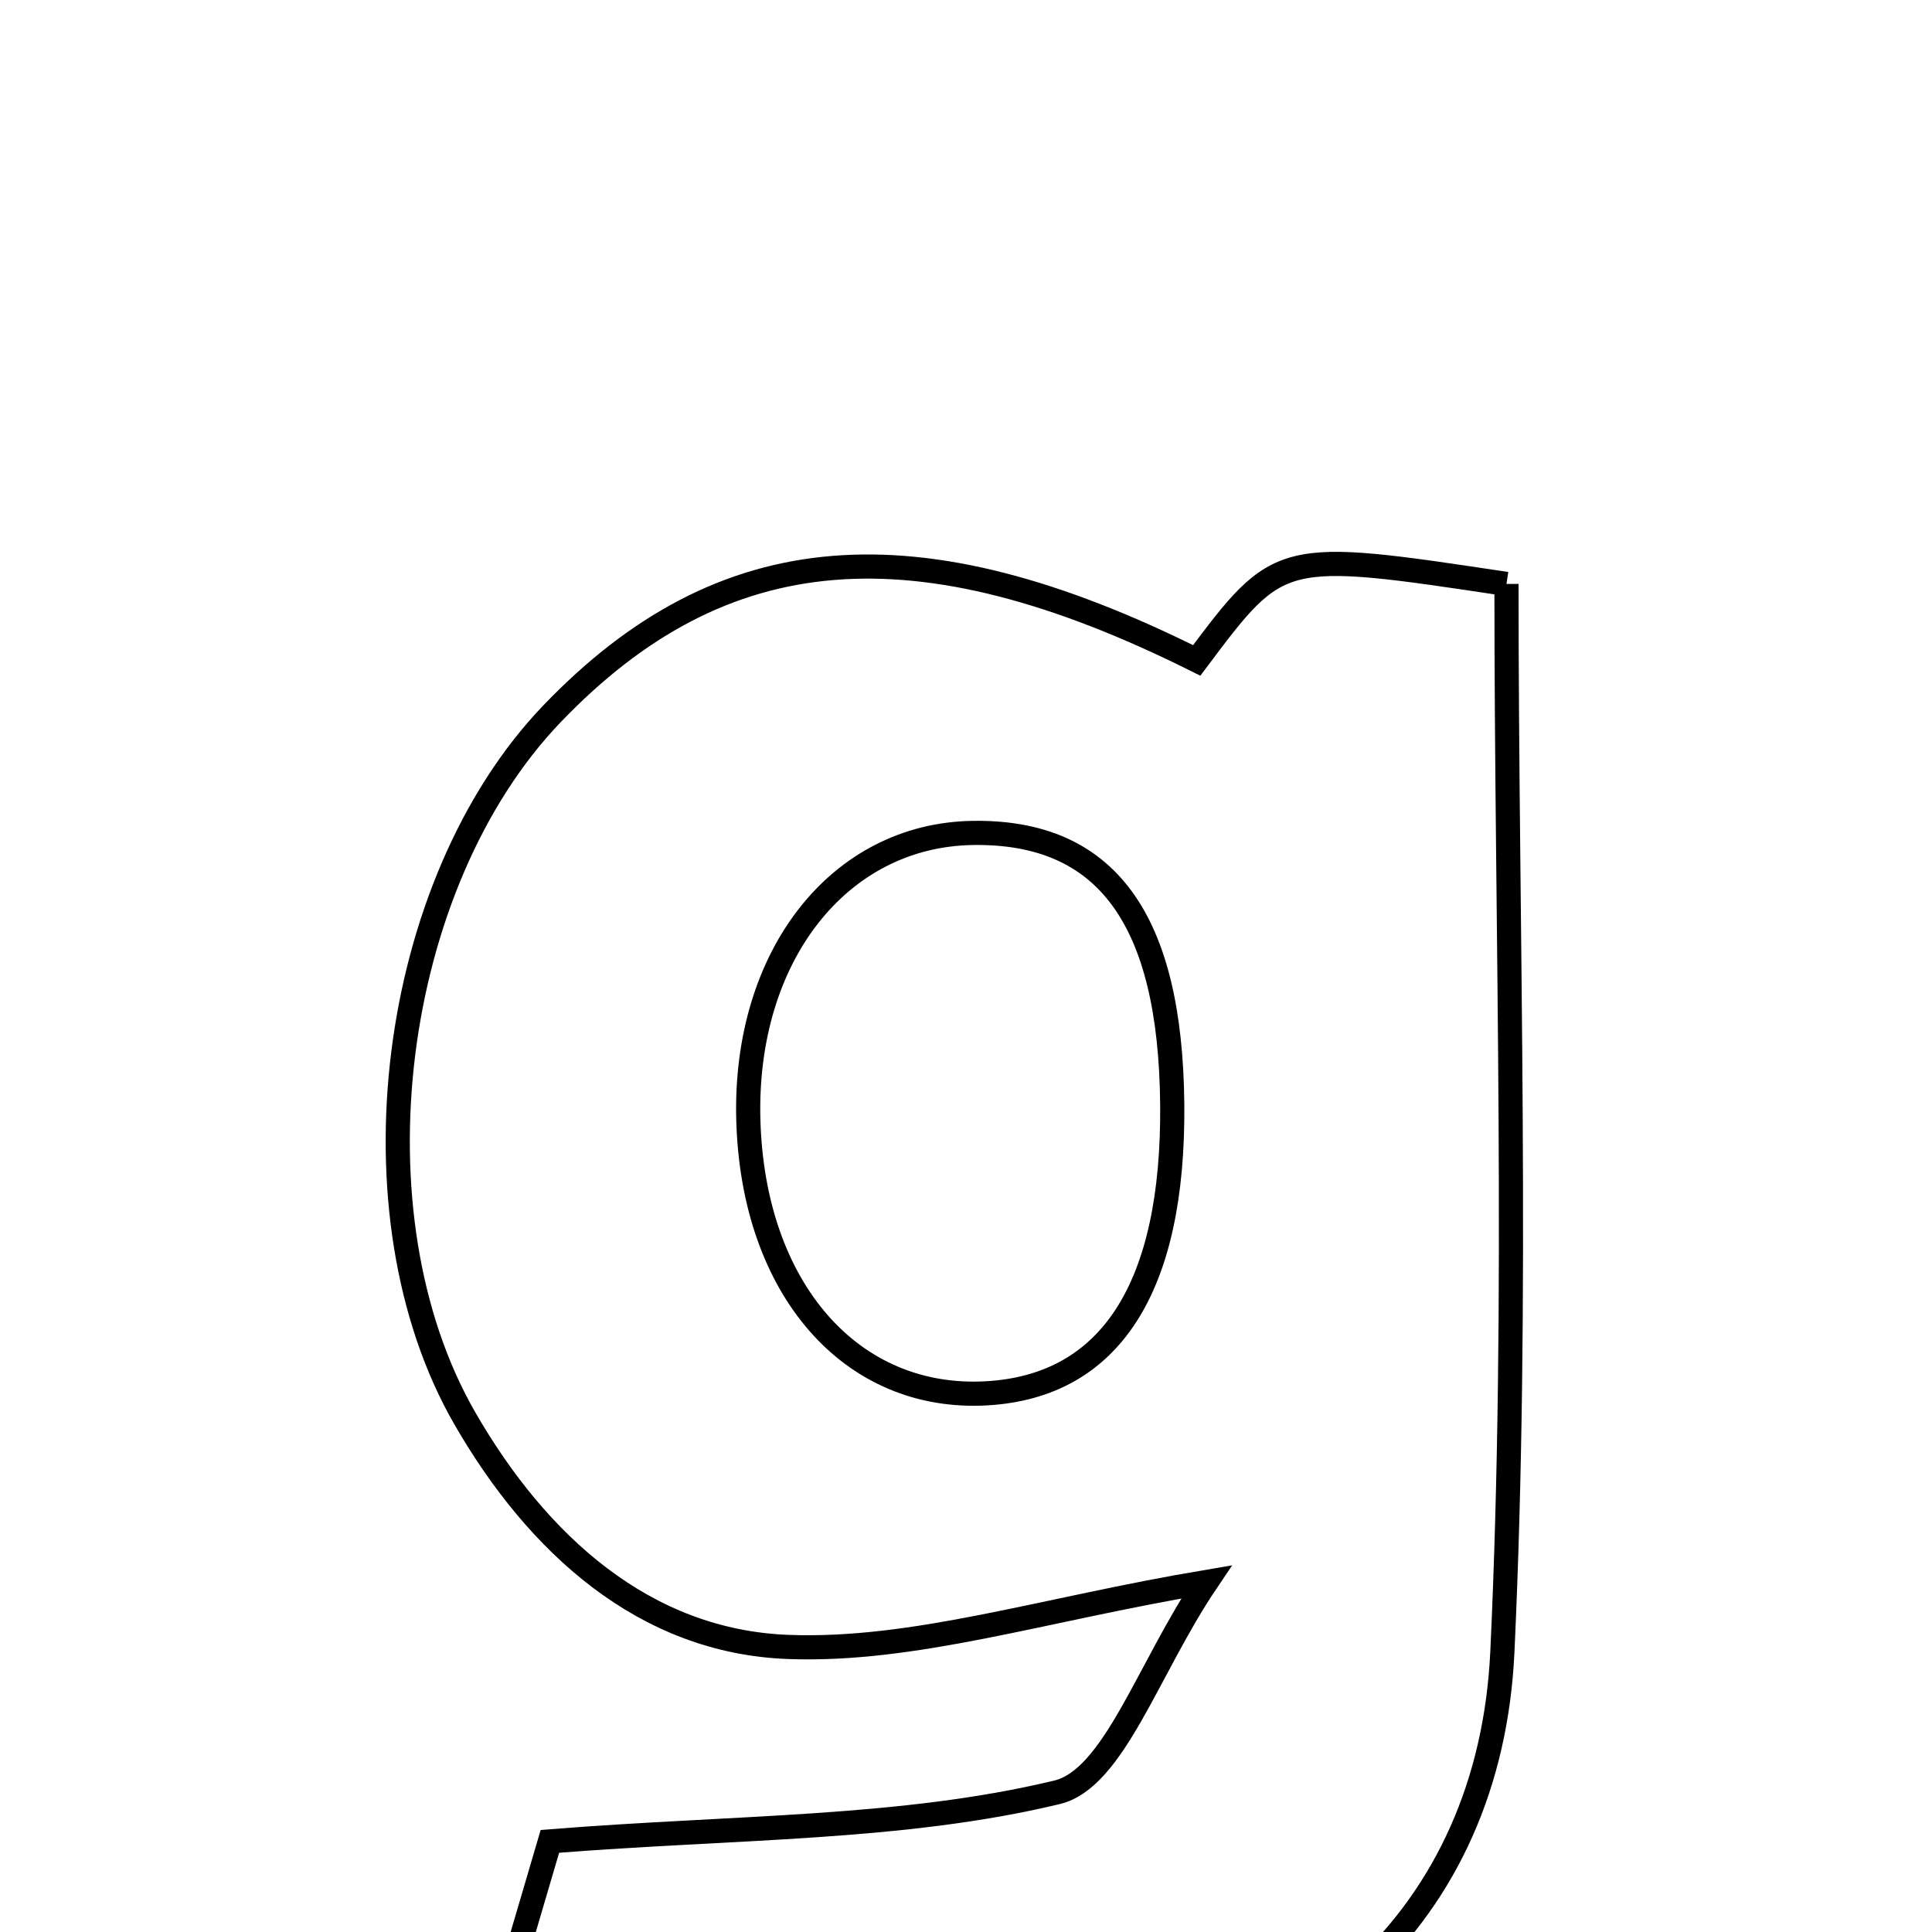 <svg xmlns="http://www.w3.org/2000/svg" viewBox="0.0 0.0 24.0 24.0" height="200px" width="200px"><path fill="none" stroke="black" stroke-width=".3" stroke-opacity="1.0"  filling="0" d="M18.714 7.254 C18.714 11.662 18.869 16.099 18.663 20.52 C18.51 23.796 16.179 25.928 12.62 26.177 C10.598 26.319 8.538 25.903 6 25.699 C6.448 24.176 6.703 23.309 6.831 22.874 C9.151 22.689 11.201 22.728 13.13 22.265 C13.837 22.095 14.257 20.734 14.987 19.651 C12.947 19.995 11.36 20.517 9.793 20.459 C8.004 20.393 6.674 19.179 5.777 17.624 C4.311 15.084 4.836 10.972 6.86 8.864 C8.974 6.662 11.381 6.463 14.866 8.204 C15.896 6.83 15.896 6.83 18.714 7.254"></path>
<path fill="none" stroke="black" stroke-width=".3" stroke-opacity="1.0"  filling="0" d="M12.087 10.347 C13.742 10.323 14.541 11.412 14.562 13.721 C14.582 15.992 13.796 17.218 12.261 17.308 C10.574 17.407 9.354 16.011 9.296 13.913 C9.24 11.879 10.421 10.371 12.087 10.347"></path></svg>